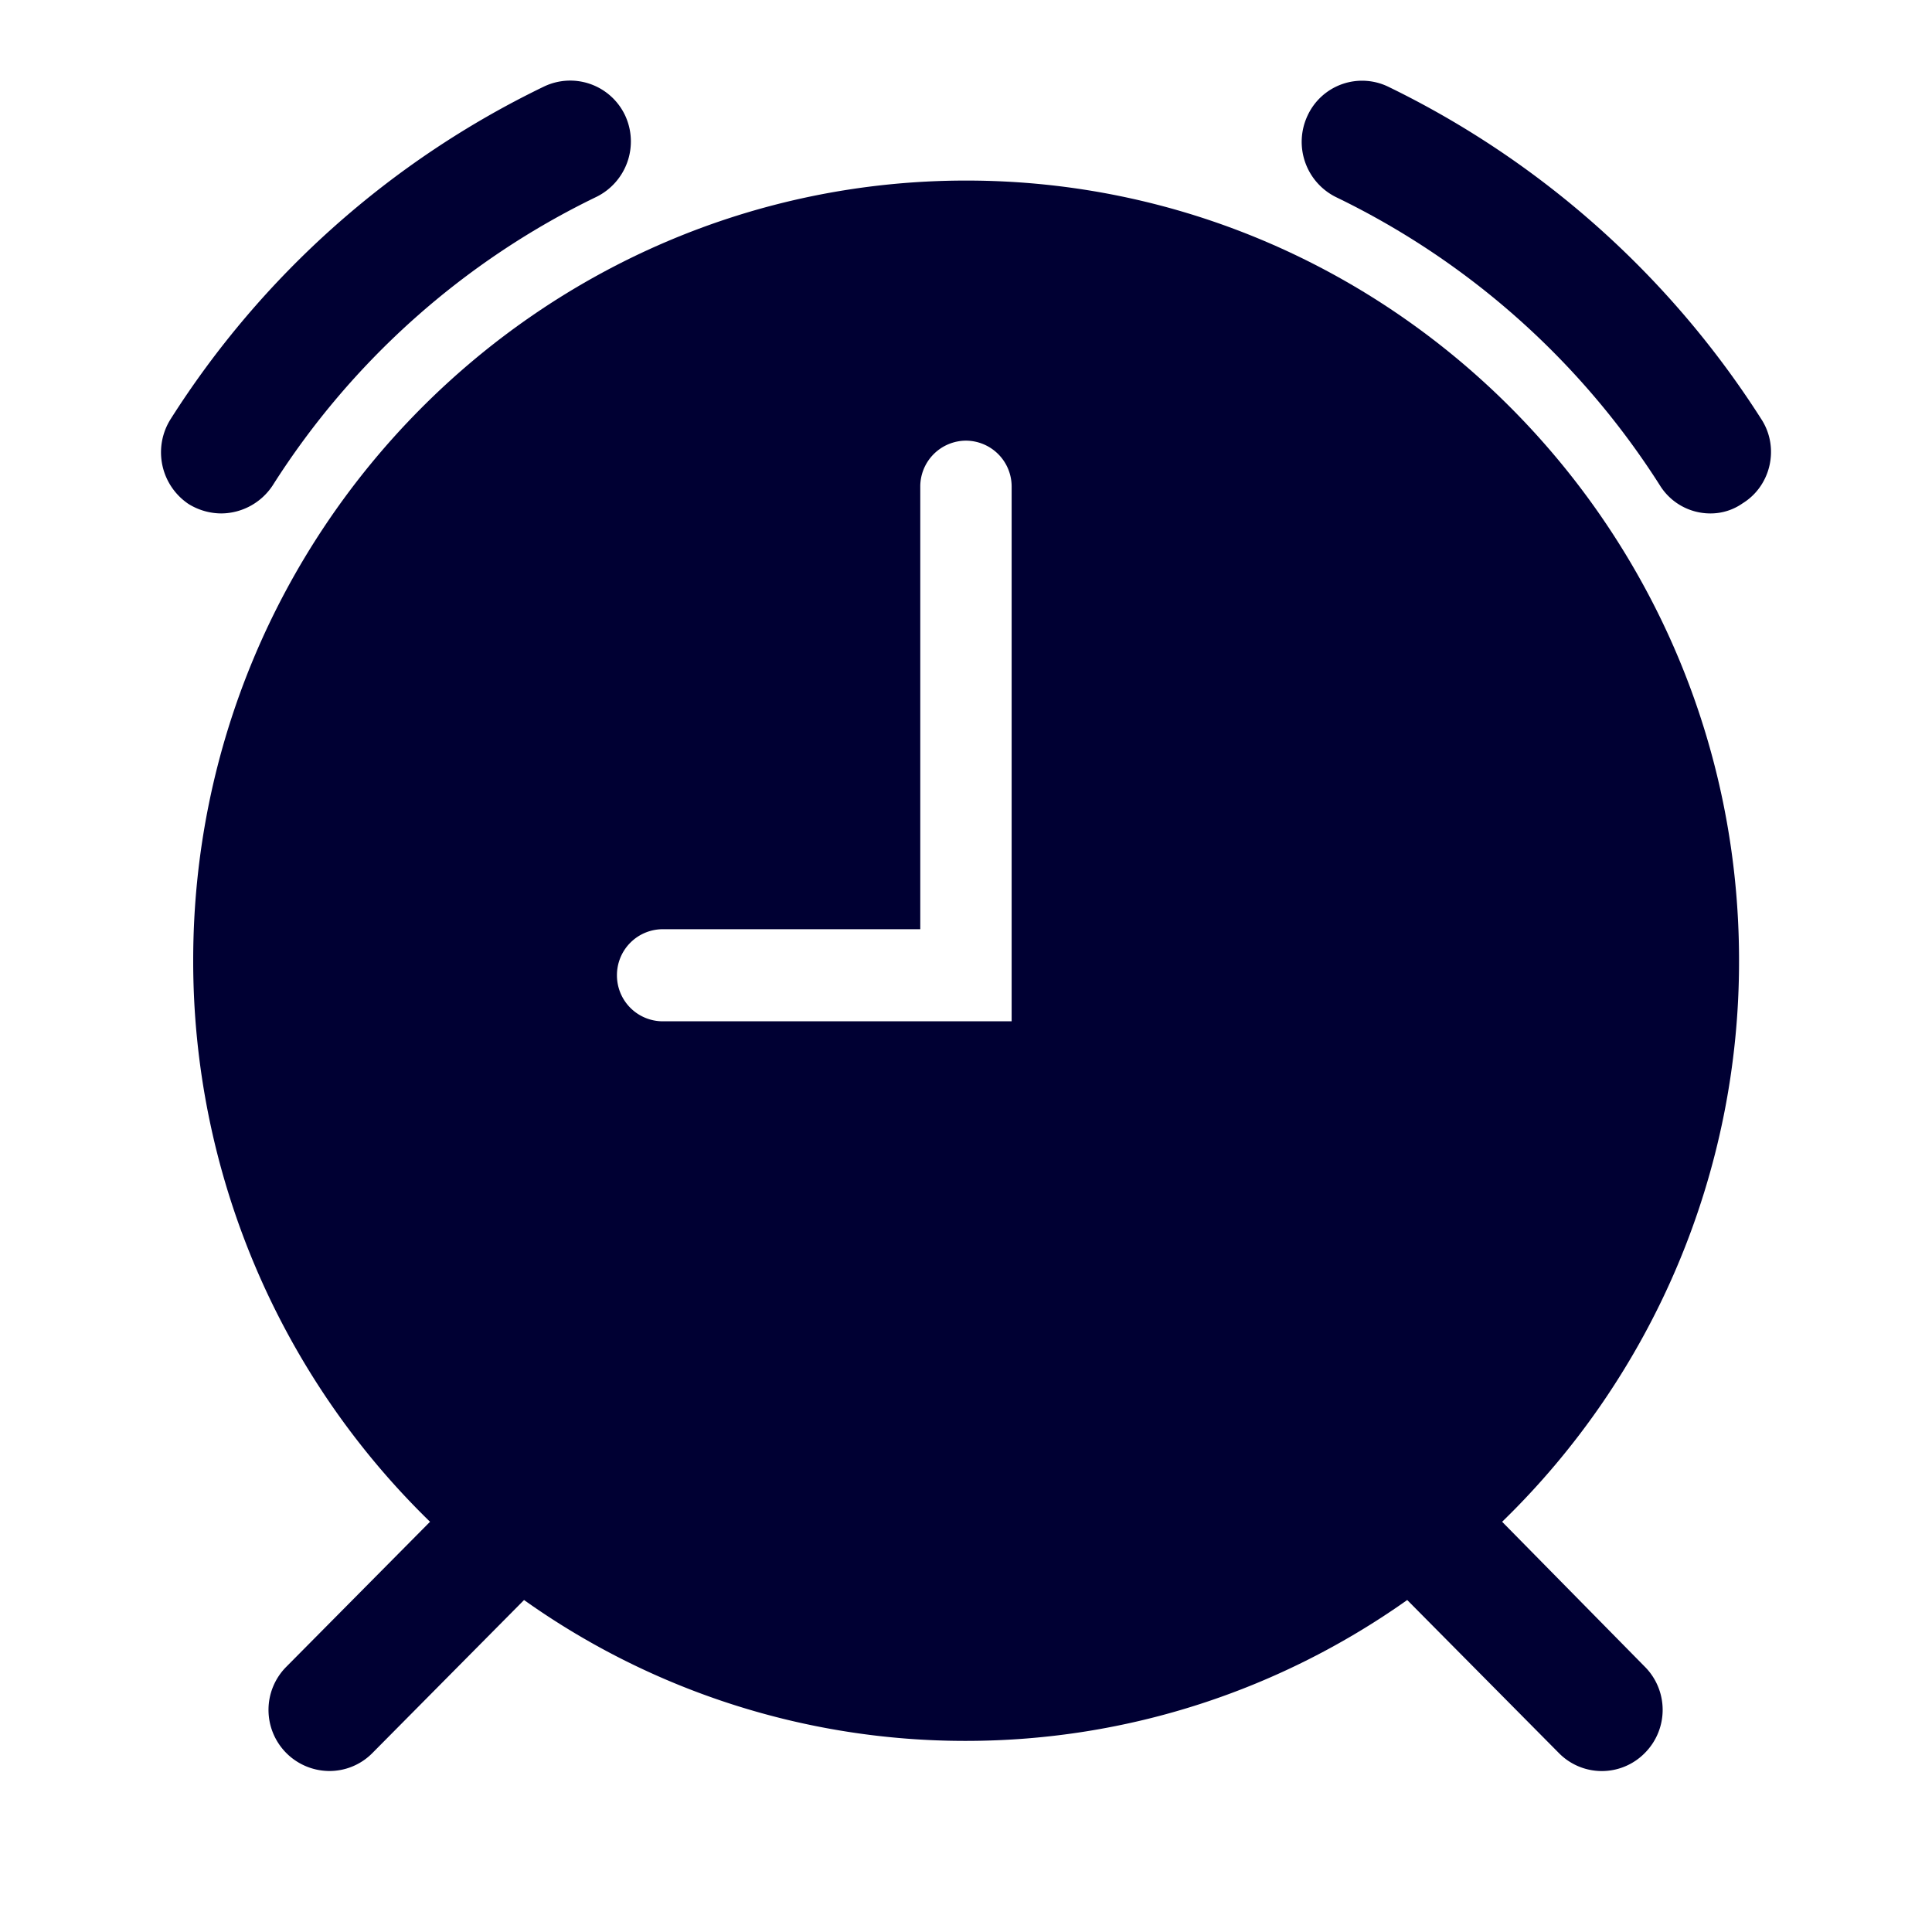 <svg width="24" height="24" fill="none" xmlns="http://www.w3.org/2000/svg"><path d="M2.746 6.378a.779.779 0 0 1-.405-.118.773.773 0 0 1-.22-1.056 11.325 11.325 0 0 1 4.639-4.13.754.754 0 0 1 1.004.357.767.767 0 0 1-.354 1.014 9.83 9.83 0 0 0-4.022 3.584.77.77 0 0 1-.642.349ZM21.253 6.378a.737.737 0 0 1-.634-.35 9.842 9.842 0 0 0-4.022-3.579.766.766 0 0 1-.354-1.013.746.746 0 0 1 1.004-.358 11.405 11.405 0 0 1 4.631 4.126c.23.35.125.829-.23 1.048a.691.691 0 0 1-.395.126Z" fill="#003"/><path d="M18.66 18.904a9.696 9.696 0 0 0 2.943-6.974c0-5.338-4.31-9.687-9.6-9.687S2.4 6.593 2.4 11.93a9.715 9.715 0 0 0 2.942 6.974l-1.784 1.8A.759.759 0 0 0 4.092 22a.748.748 0 0 0 .534-.223l1.884-1.901a9.455 9.455 0 0 0 5.485 1.75c2.038 0 3.93-.648 5.486-1.75l1.884 1.901a.748.748 0 0 0 1.067 0 .759.759 0 0 0 0-1.073l-1.772-1.8Zm-6.094-6.217H8.231a.57.57 0 0 1-.567-.572.57.57 0 0 1 .567-.572h3.201V6.046A.57.57 0 0 1 12 5.474a.57.57 0 0 1 .567.572v6.641Z" fill="#003"/></svg>